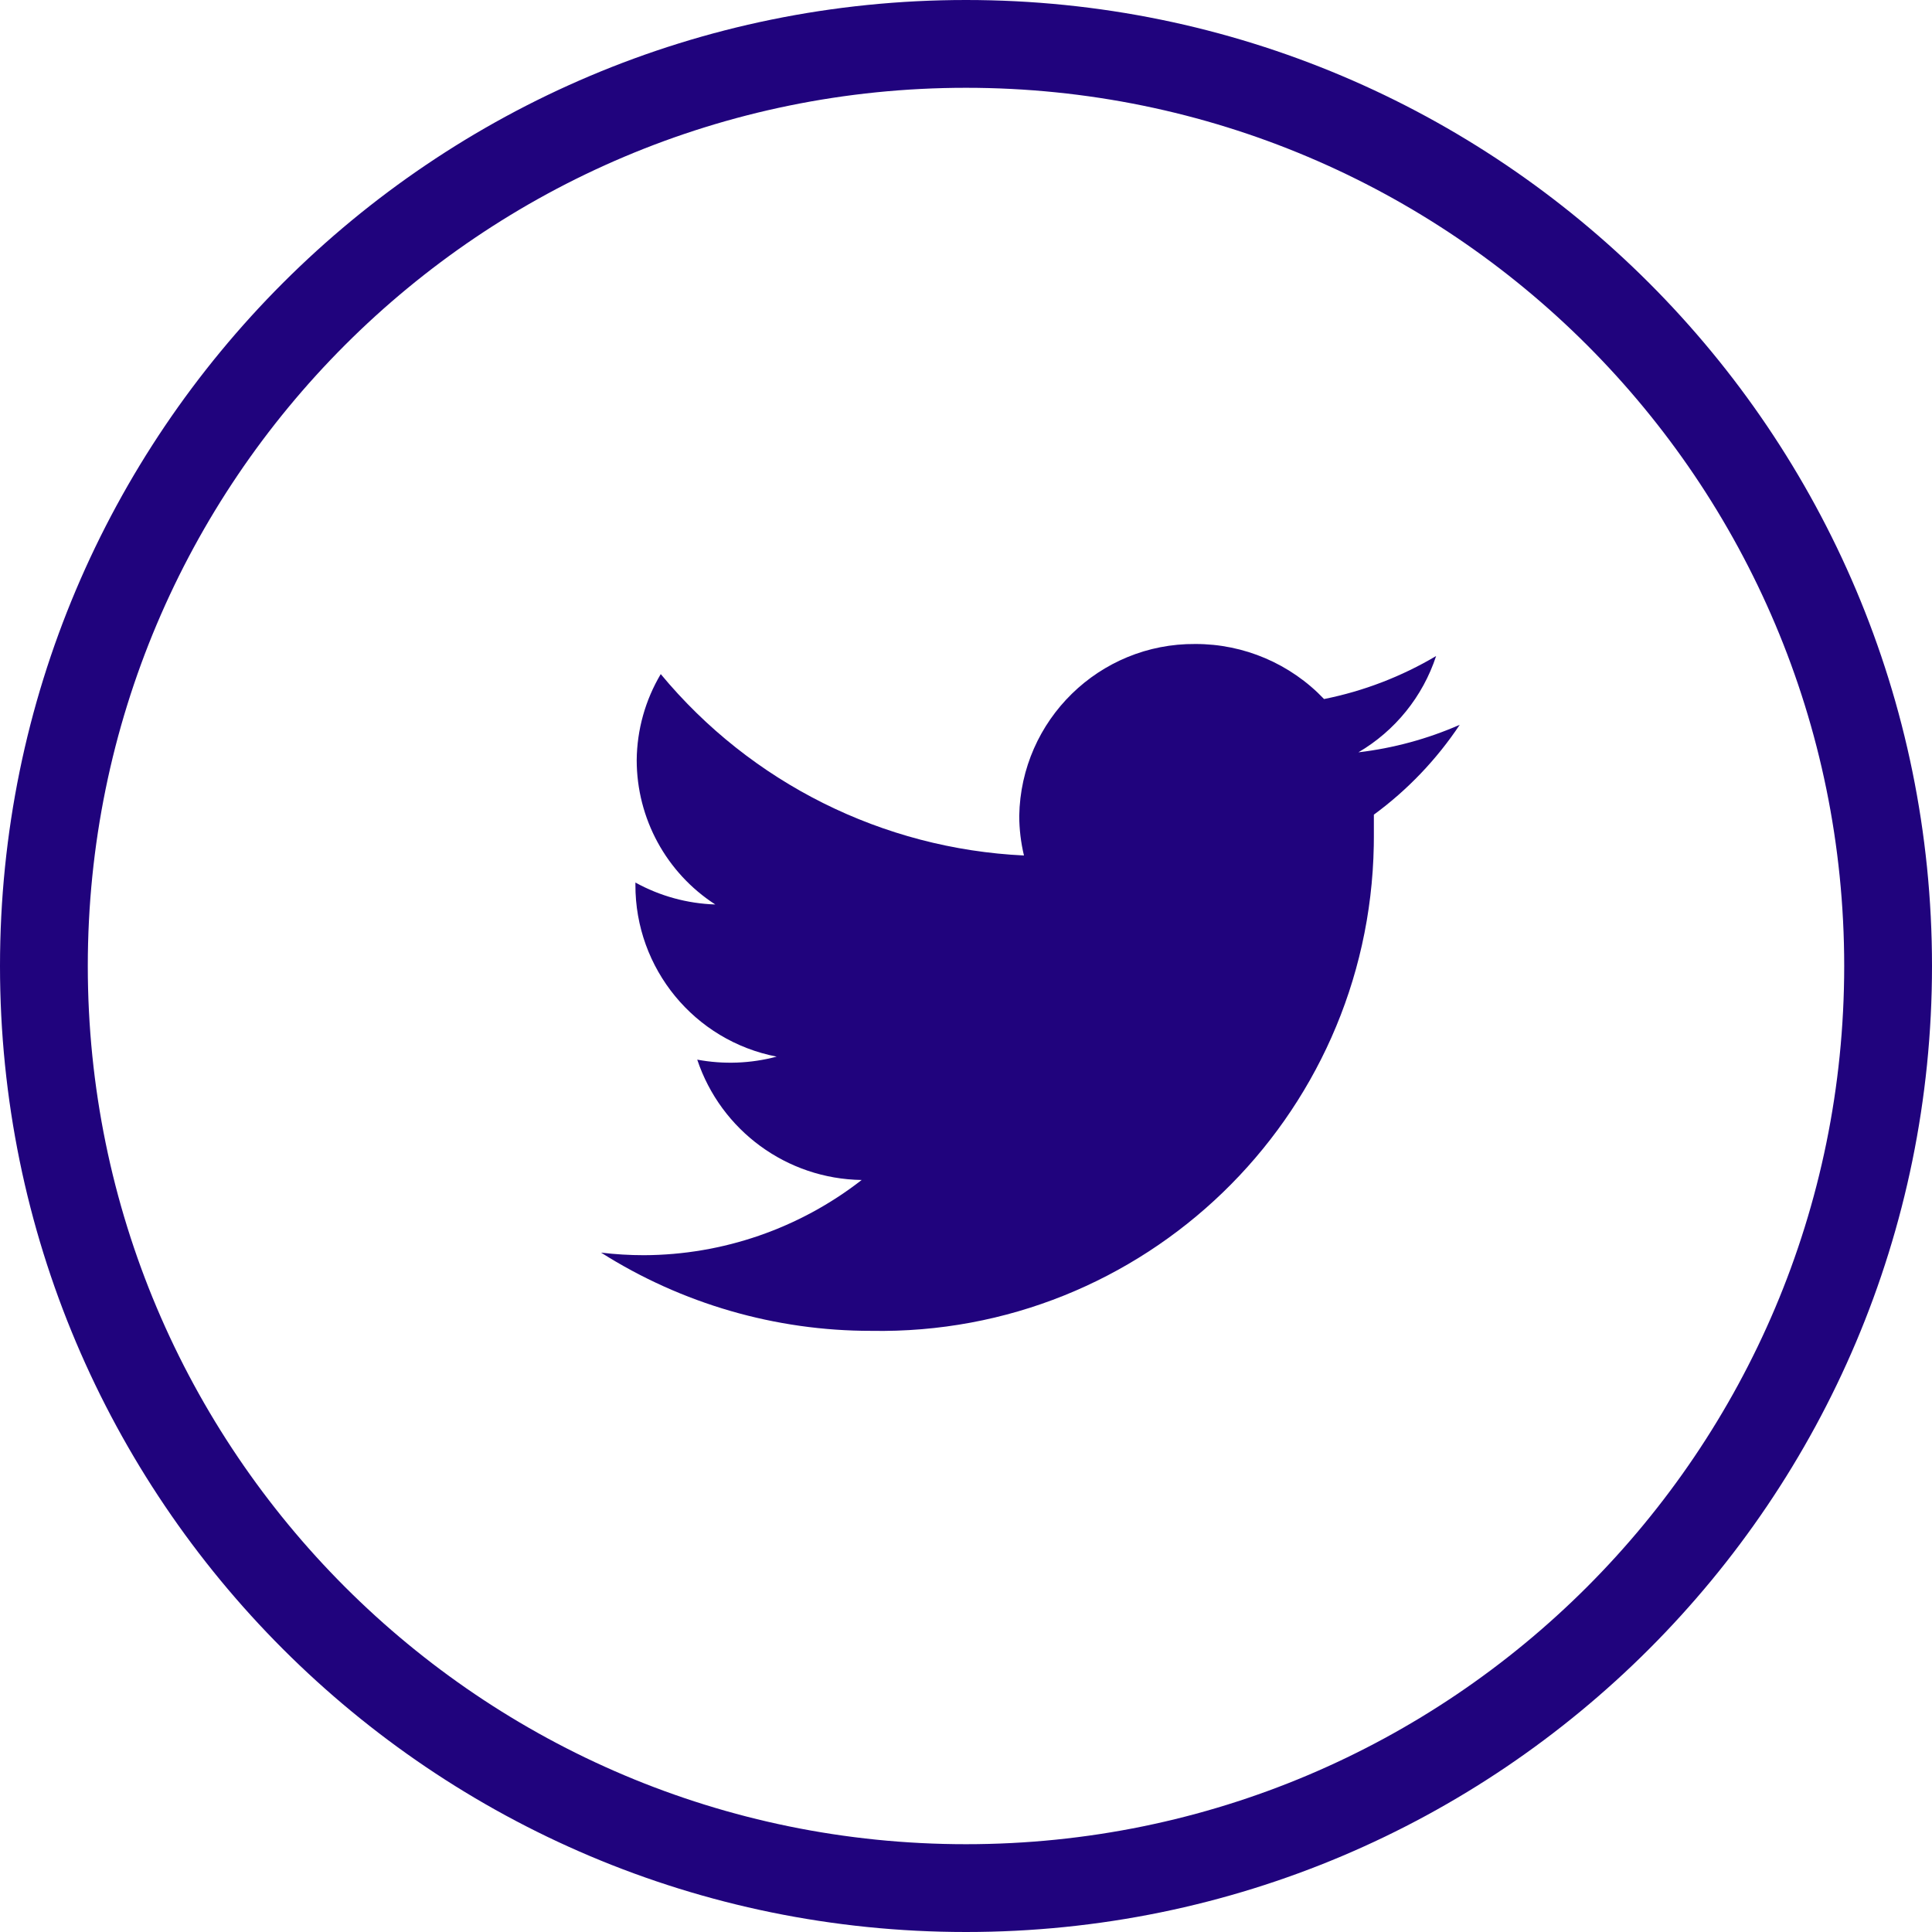 <svg width="45" height="45" viewBox="0 0 45 45" fill="none" xmlns="http://www.w3.org/2000/svg">
<path d="M33.45 15.28C32.642 15.759 31.76 16.098 30.84 16.282C30.058 15.46 28.973 14.997 27.84 15C25.608 14.983 23.778 16.77 23.74 19.005C23.741 19.315 23.778 19.624 23.85 19.926C20.562 19.77 17.491 18.237 15.39 15.701C15.03 16.307 14.837 16.998 14.83 17.703C14.83 19.063 15.519 20.329 16.66 21.067C16.008 21.046 15.371 20.871 14.8 20.556C14.8 20.556 14.8 20.556 14.8 20.606C14.793 22.559 16.175 24.241 18.09 24.611C17.486 24.772 16.854 24.796 16.24 24.681C16.792 26.335 18.328 27.459 20.07 27.484C18.62 28.613 16.837 29.229 15 29.236C14.666 29.236 14.332 29.216 14 29.176C15.882 30.368 18.063 31 20.29 30.998C26.64 31.114 31.882 26.055 31.998 19.697C31.999 19.63 32 19.563 32 19.495C32 19.322 32 19.148 32 18.975C32.784 18.4 33.461 17.691 34 16.882C33.249 17.211 32.454 17.427 31.64 17.523C32.496 17.021 33.14 16.224 33.45 15.28Z" fill="#20037D"/>
<path fill-rule="evenodd" clip-rule="evenodd" d="M0 22.5C0 10.074 10.074 0 22.5 0C34.926 0 45 10.074 45 22.5C45 34.926 34.926 45 22.5 45C10.074 45 0 34.926 0 22.5ZM2.045 22.5C2.045 33.797 11.203 42.955 22.5 42.955C33.797 42.955 42.955 33.797 42.955 22.5C42.955 11.203 33.797 2.045 22.5 2.045C11.203 2.045 2.045 11.203 2.045 22.5Z" fill="#20037D"/>
</svg>
